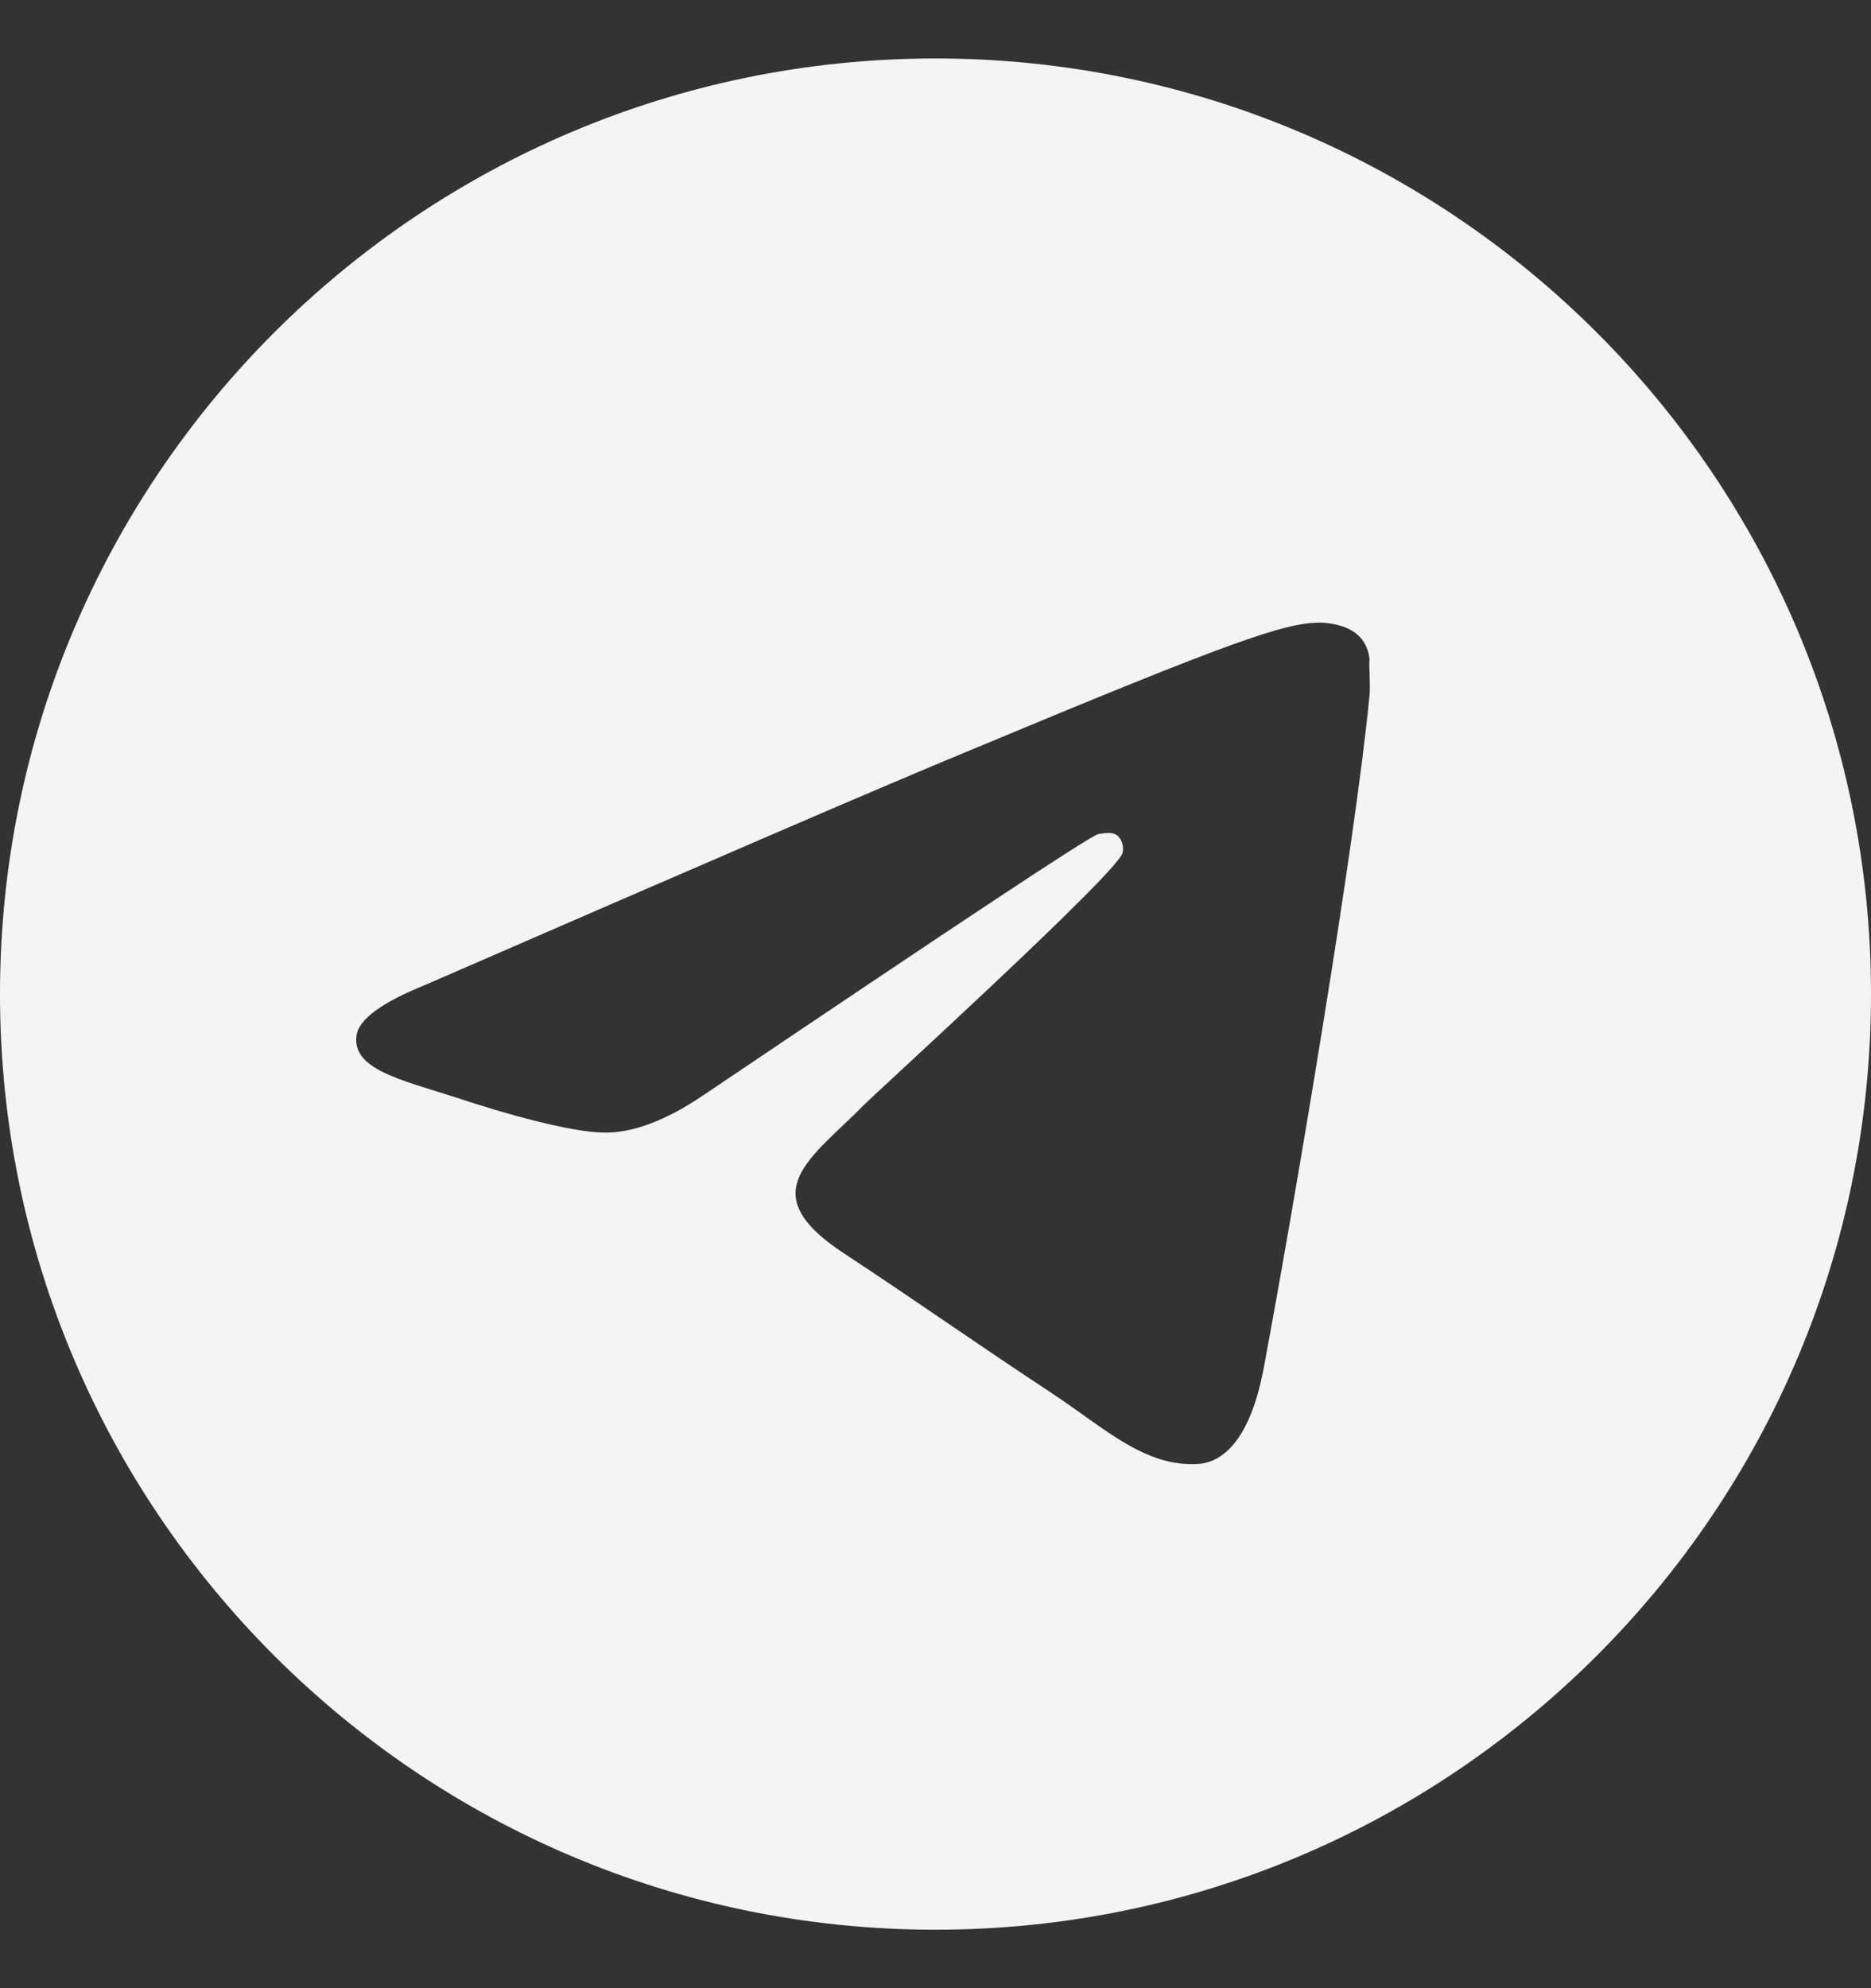 <svg width="16" height="17" viewBox="0 0 16 17" fill="none" xmlns="http://www.w3.org/2000/svg">
<rect x="0" y="0" width="16" height="17" fill="#333333" stroke="none"/>
<g clip-path="url(#clip0_167_1117)">
<path d="M8 0.5C3.584 0.5 0 4.084 0 8.5C0 12.916 3.584 16.5 8 16.5C12.416 16.5 16 12.916 16 8.5C16 4.084 12.416 0.5 8 0.5ZM11.712 5.94C11.592 7.204 11.072 10.276 10.808 11.692C10.696 12.292 10.472 12.492 10.264 12.516C9.8 12.556 9.448 12.212 9 11.916C8.296 11.452 7.896 11.164 7.216 10.716C6.424 10.196 6.936 9.908 7.392 9.444C7.512 9.324 9.56 7.46 9.6 7.292C9.606 7.267 9.605 7.24 9.598 7.215C9.591 7.19 9.578 7.167 9.56 7.148C9.512 7.108 9.448 7.124 9.392 7.132C9.32 7.148 8.2 7.892 6.016 9.364C5.696 9.58 5.408 9.692 5.152 9.684C4.864 9.676 4.32 9.524 3.912 9.388C3.408 9.228 3.016 9.14 3.048 8.86C3.064 8.716 3.264 8.572 3.64 8.42C5.976 7.404 7.528 6.732 8.304 6.412C10.528 5.484 10.984 5.324 11.288 5.324C11.352 5.324 11.504 5.34 11.6 5.42C11.68 5.484 11.704 5.572 11.712 5.636C11.704 5.684 11.72 5.828 11.712 5.94Z" fill="#F4F4F5"/>
</g>
<defs>
<clipPath id="clip0_167_1117">
<rect width="16" height="16" fill="white" transform="translate(0 0.5)"/>
</clipPath>
</defs>
</svg>
